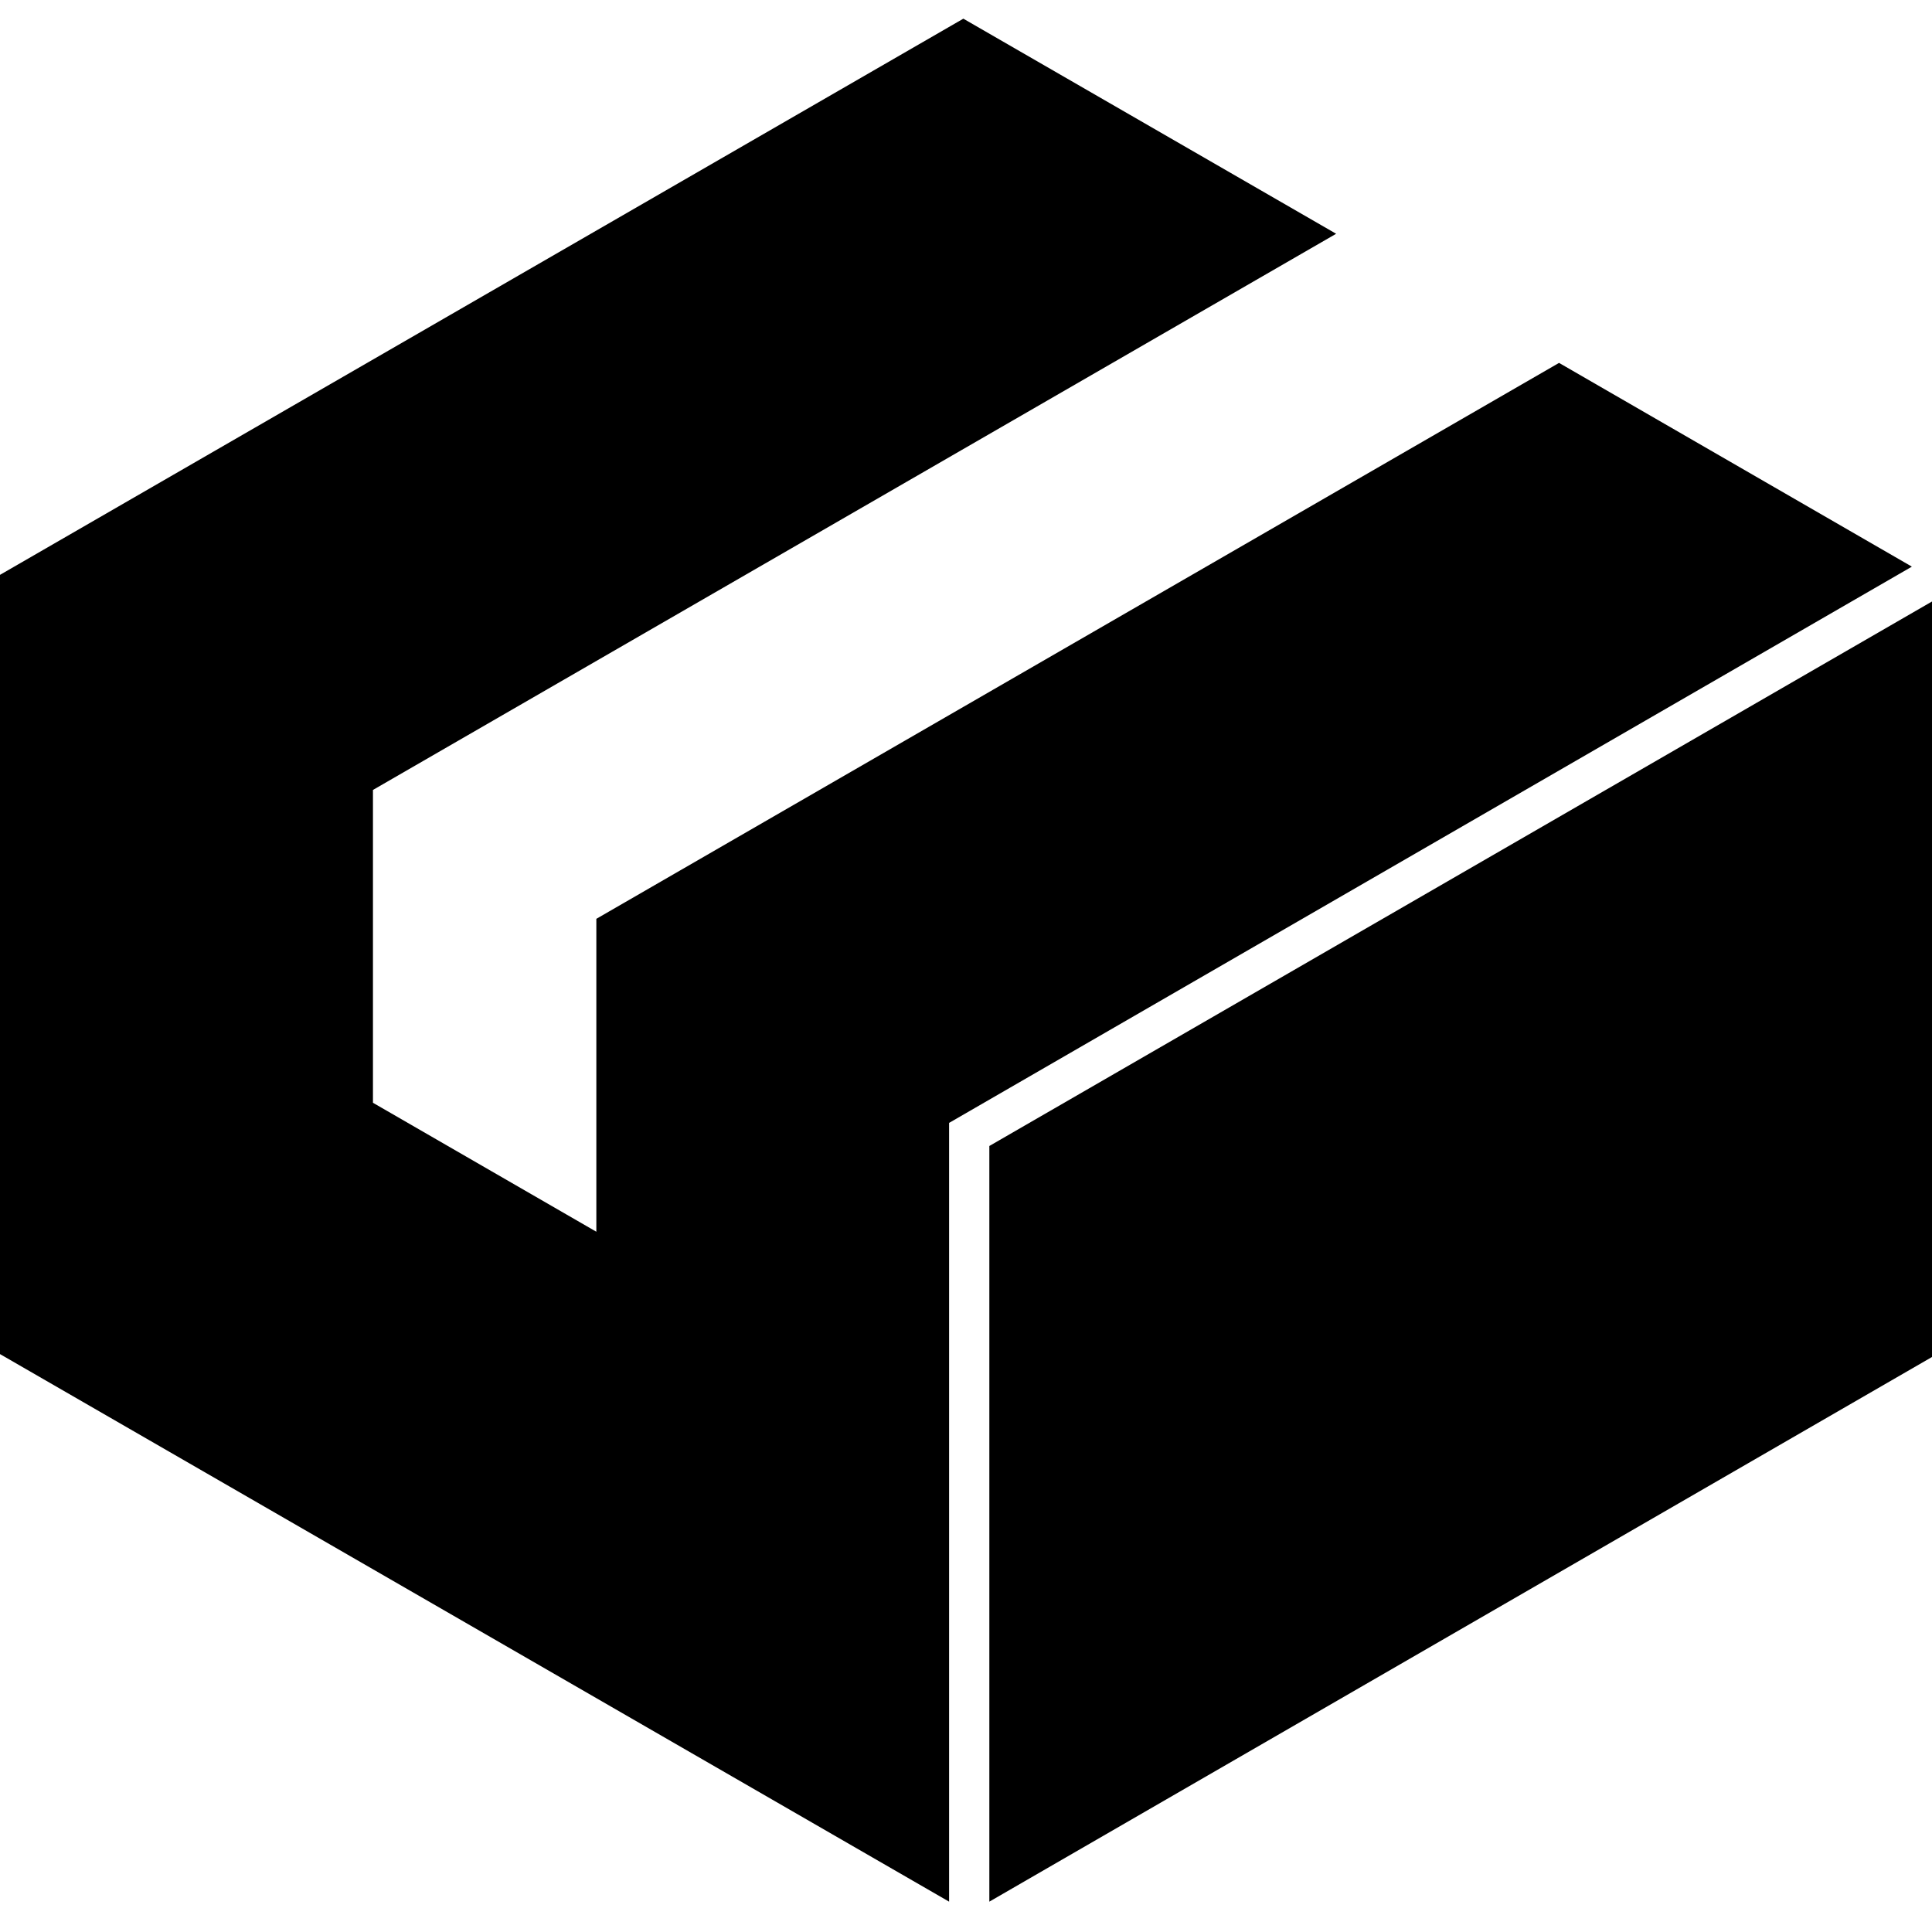 <svg role="img" viewBox="0 0 24 24" xmlns="http://www.w3.org/2000/svg"><title>Git LFS icon</title><path d="M11.967.232L0 7.141v9.68l11.79 6.802v-9.674l11.96-6.91-4.383-2.531-11.959 6.906v3.887l-2.775-1.602V9.813l11.965-6.909L11.967.232zM24 7.472l-11.71 6.764v9.387L24 16.857V7.473z"/></svg>
